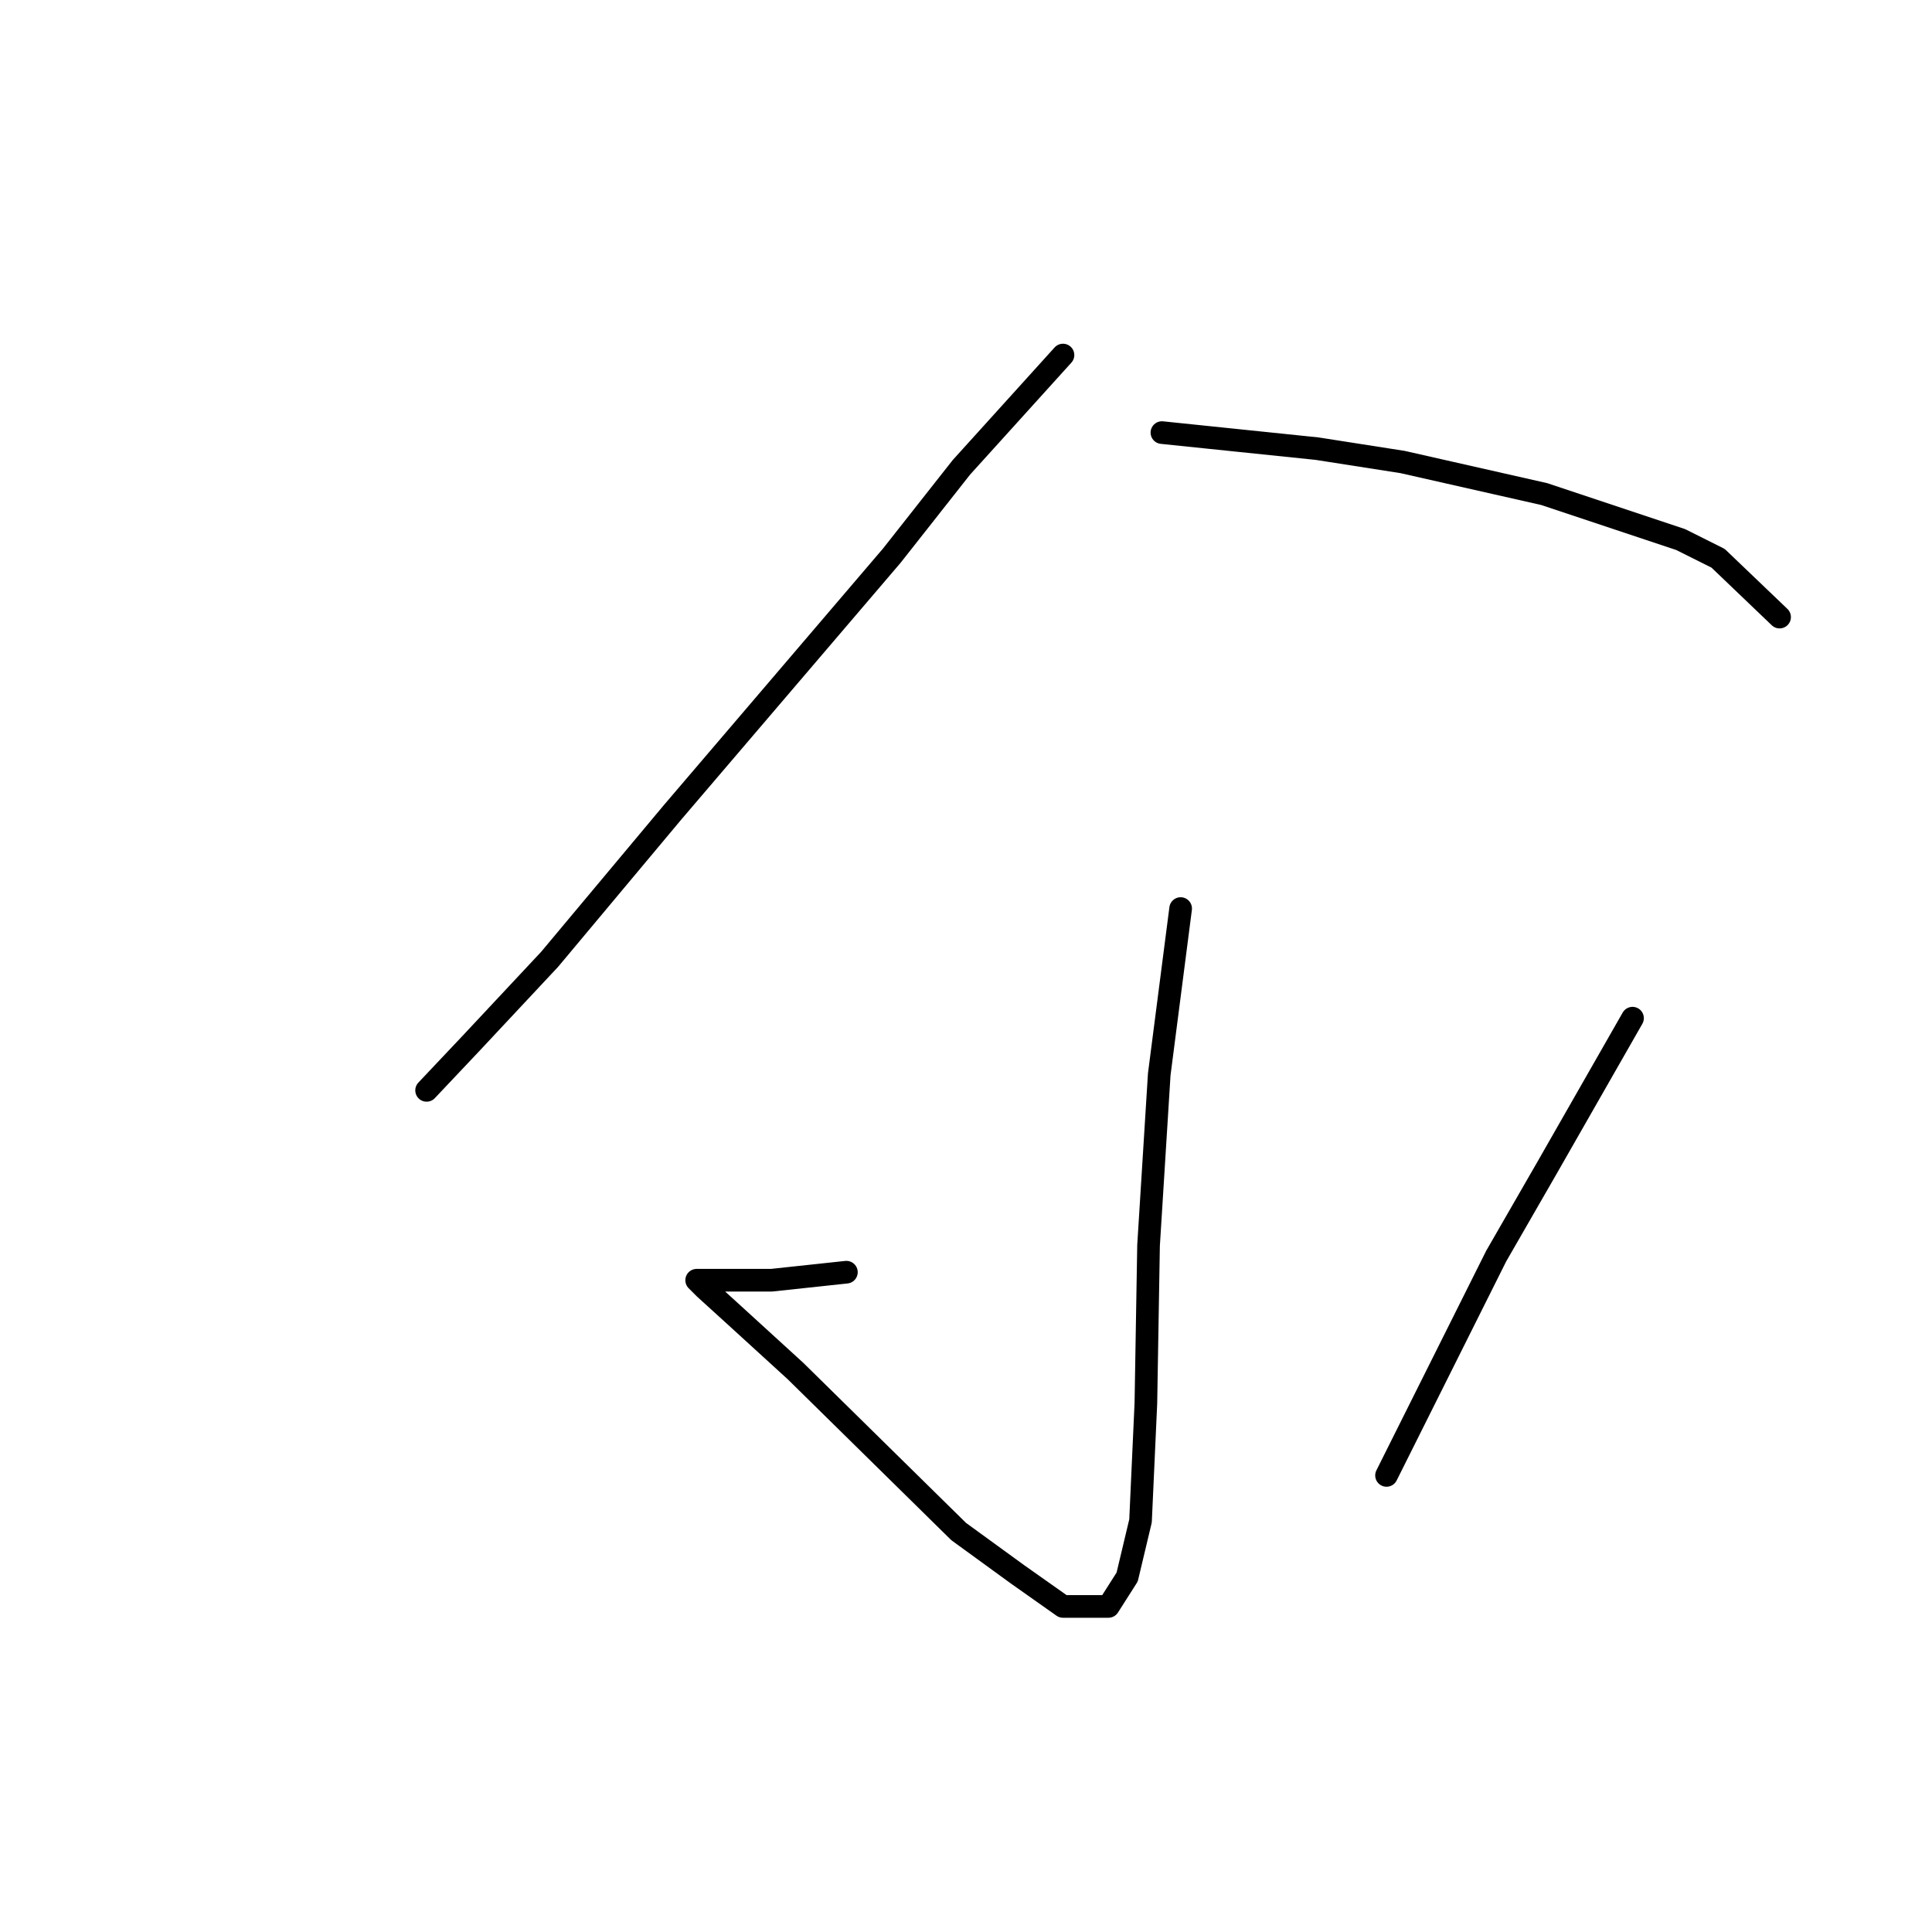 <?xml version="1.0" standalone="no"?>
    <svg width="256" height="256" xmlns="http://www.w3.org/2000/svg" version="1.1">
    <polyline stroke="black" stroke-width="3" stroke-linecap="round" fill="transparent" stroke-linejoin="round" points="140.851 47.046 134.119 54.487 127.388 61.927 118.176 73.619 89.123 107.633 72.825 127.119 62.55 138.103 56.527 144.48 56.527 144.48 " />
        <polyline stroke="black" stroke-width="3" stroke-linecap="round" fill="transparent" stroke-linejoin="round" points="153.96 57.321 164.235 58.384 174.51 59.447 185.848 61.219 204.626 65.47 222.696 71.493 227.656 73.974 235.805 81.768 235.805 81.768 " />
        <polyline stroke="black" stroke-width="3" stroke-linecap="round" fill="transparent" stroke-linejoin="round" points="156.441 120.388 155.023 131.371 153.606 142.354 152.189 165.03 151.835 185.934 151.126 201.523 149.354 208.964 146.874 212.861 140.851 212.861 134.828 208.609 127.033 202.941 105.421 181.682 97.272 174.242 93.374 170.699 92.311 169.636 93.374 169.636 102.232 169.636 112.152 168.573 112.152 168.573 " />
        <polyline stroke="black" stroke-width="3" stroke-linecap="round" fill="transparent" stroke-linejoin="round" points="216.318 134.914 210.649 144.835 204.98 154.755 198.249 166.447 183.722 195.5 183.722 195.5 " />
        </svg>